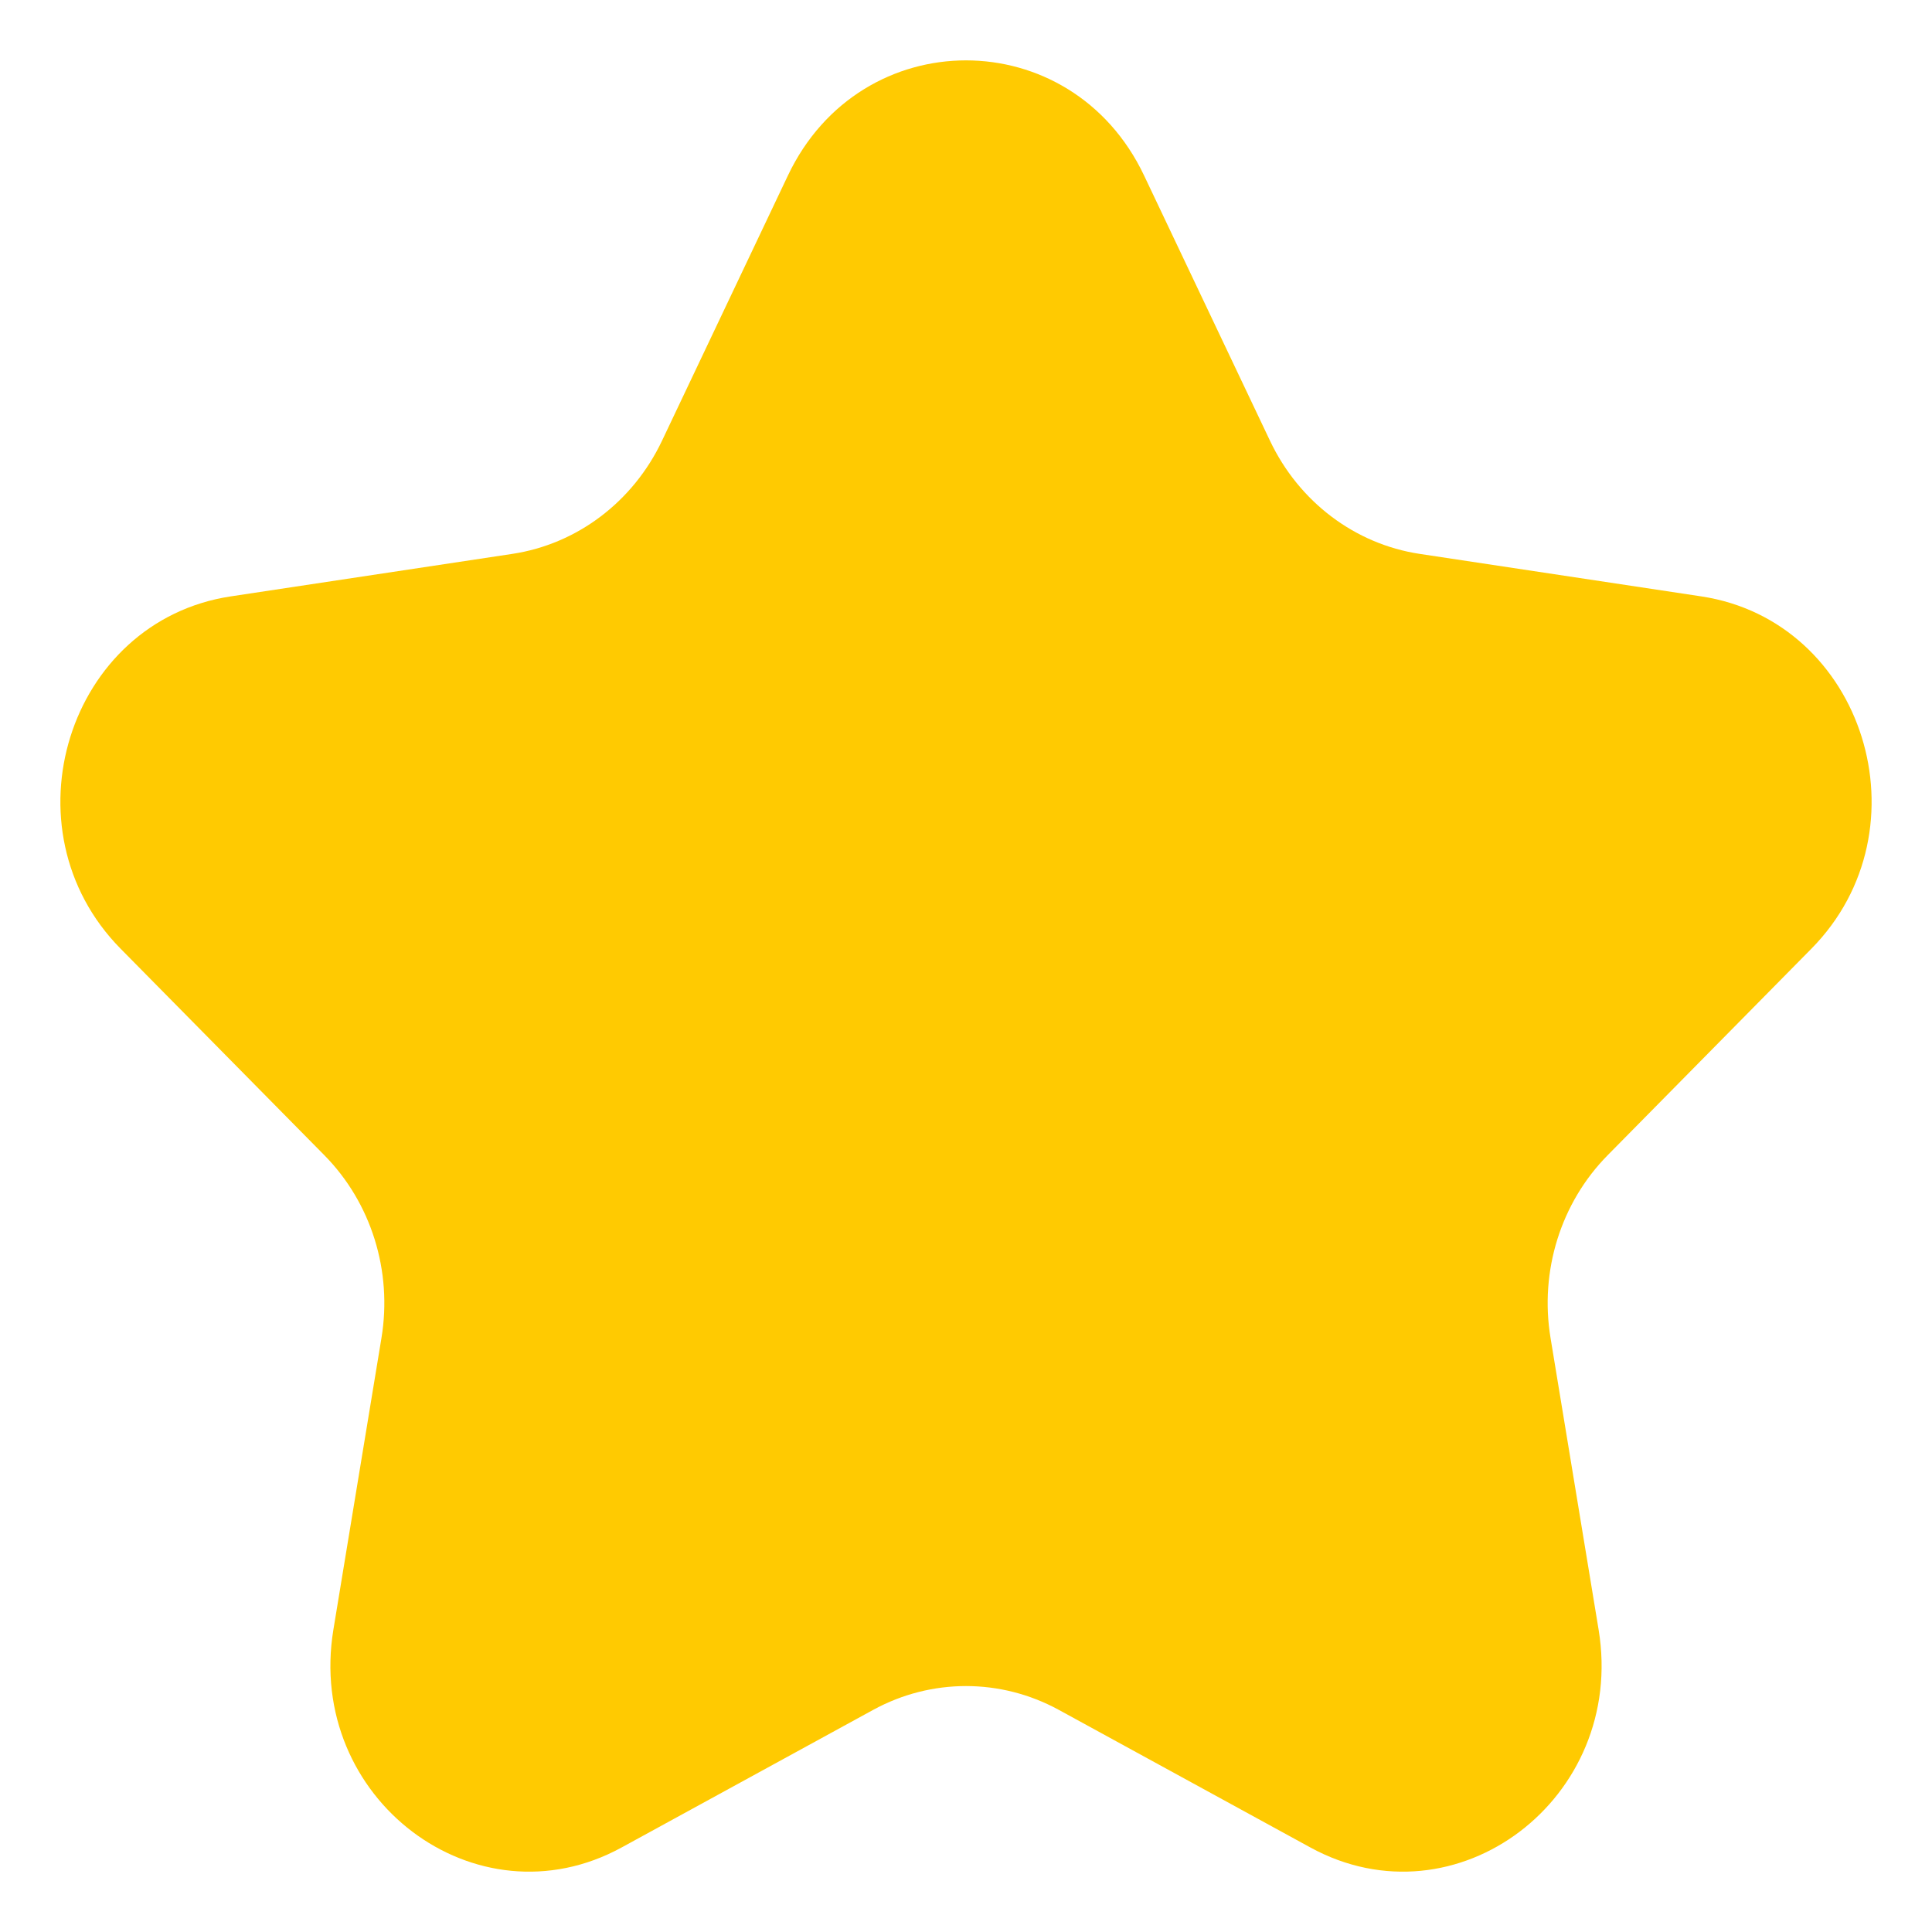 <svg width="16" height="16" viewBox="0 0 16 16" fill="none" xmlns="http://www.w3.org/2000/svg">
<path d="M6.525 1.454C7.128 0.182 8.872 0.182 9.475 1.454L10.518 3.651C10.758 4.156 11.221 4.506 11.757 4.587L14.089 4.939C15.439 5.143 15.978 6.867 15.001 7.857L13.314 9.567C12.926 9.96 12.749 10.526 12.841 11.081L13.239 13.496C13.469 14.894 12.059 15.96 10.852 15.3L8.766 14.159C8.286 13.898 7.714 13.898 7.234 14.159L5.148 15.3C3.941 15.96 2.531 14.894 2.761 13.496L3.159 11.081C3.251 10.526 3.074 9.96 2.686 9.567L0.999 7.857C0.022 6.867 0.561 5.143 1.911 4.939L4.243 4.587C4.779 4.506 5.242 4.156 5.482 3.651L6.525 1.454Z" fill="#FFCA01"/>
</svg>
